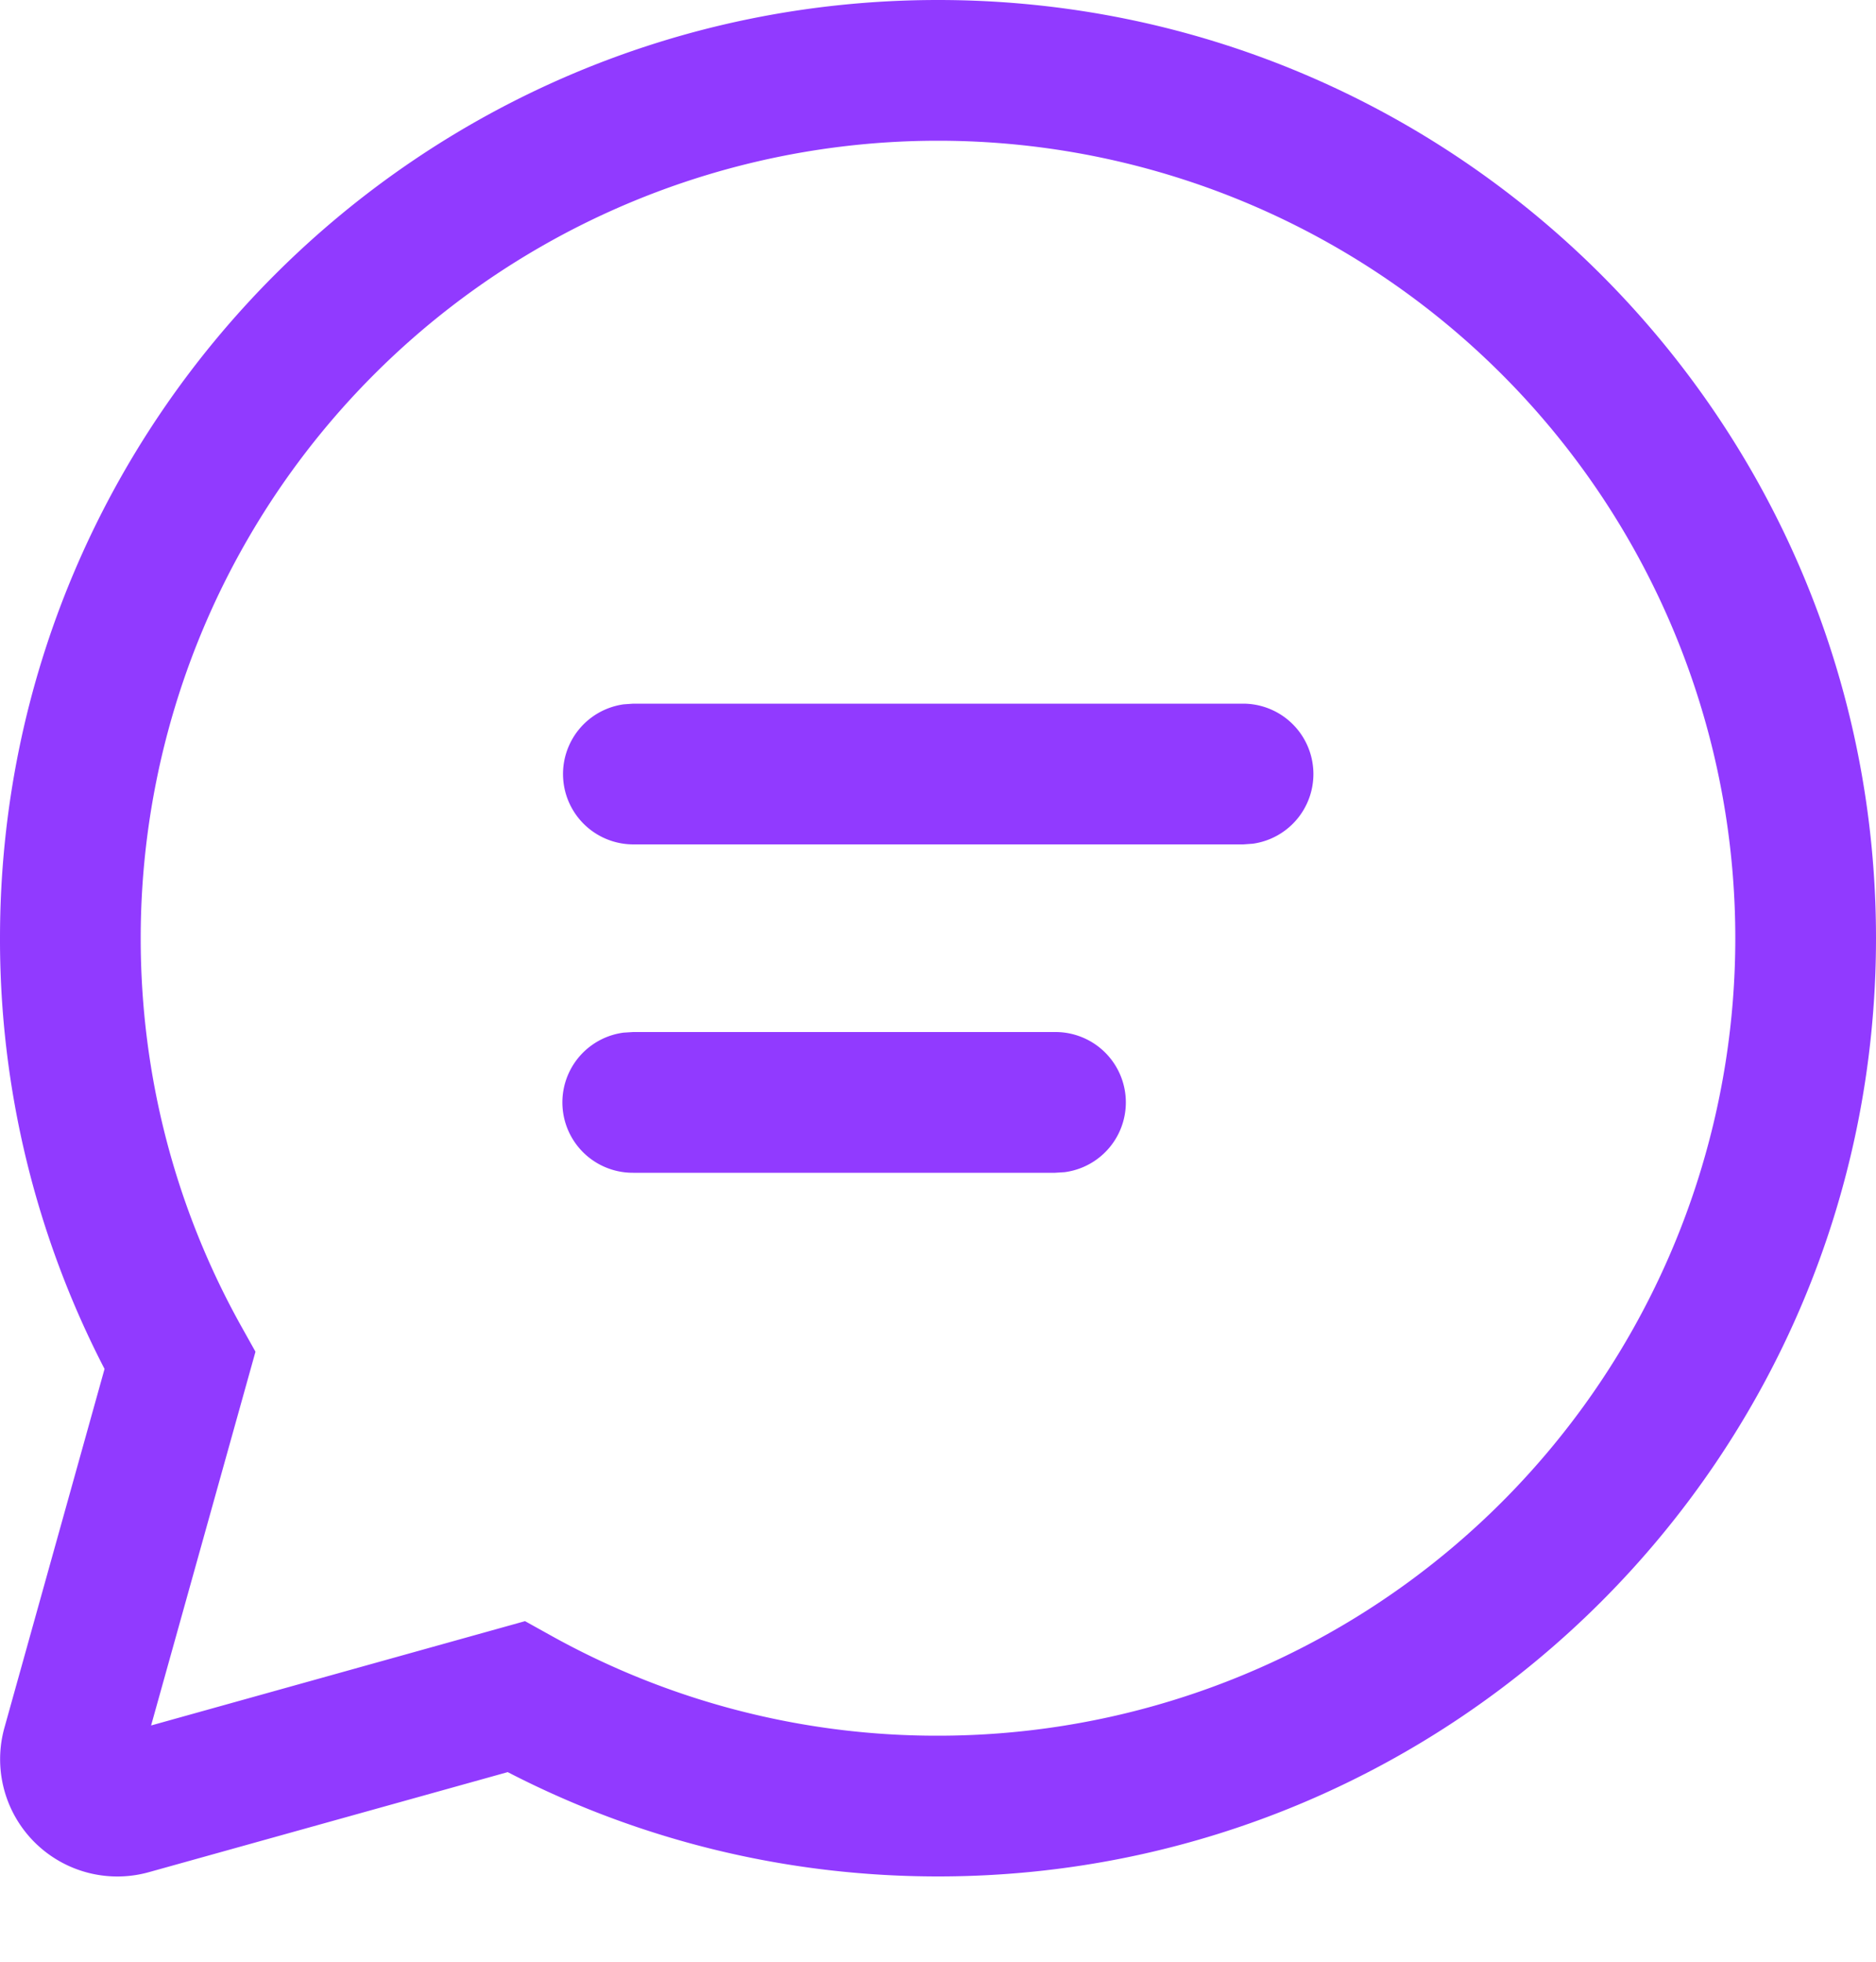 <svg width="22" height="23" fill="none" xmlns="http://www.w3.org/2000/svg">
    <path d="M11 0c6.075 0 11 4.925 11 11s-4.925 11-11 11c-1.78 0-3.5-.424-5.046-1.223L1.746 21.95a1.375 1.375 0 0 1-1.694-1.694l1.174-4.206A10.955 10.955 0 0 1 0 11C0 4.925 4.925 0 11 0zm0 1.65A9.35 9.35 0 0 0 1.65 11c0 1.617.41 3.172 1.18 4.551l.166.297-1.224 4.382 4.385-1.223.297.165A9.303 9.303 0 0 0 11 20.35a9.35 9.35 0 1 0 0-18.7zM7.425 12.1h4.948a.825.825 0 0 1 .112 1.643l-.112.007H7.425a.825.825 0 0 1-.112-1.643l.112-.007h4.948-4.948zm0-3.85h7.155a.825.825 0 0 1 .112 1.642l-.112.008H7.425a.825.825 0 0 1-.112-1.642l.112-.008h7.155-7.155z" fill="#913AFF"/>
</svg>
